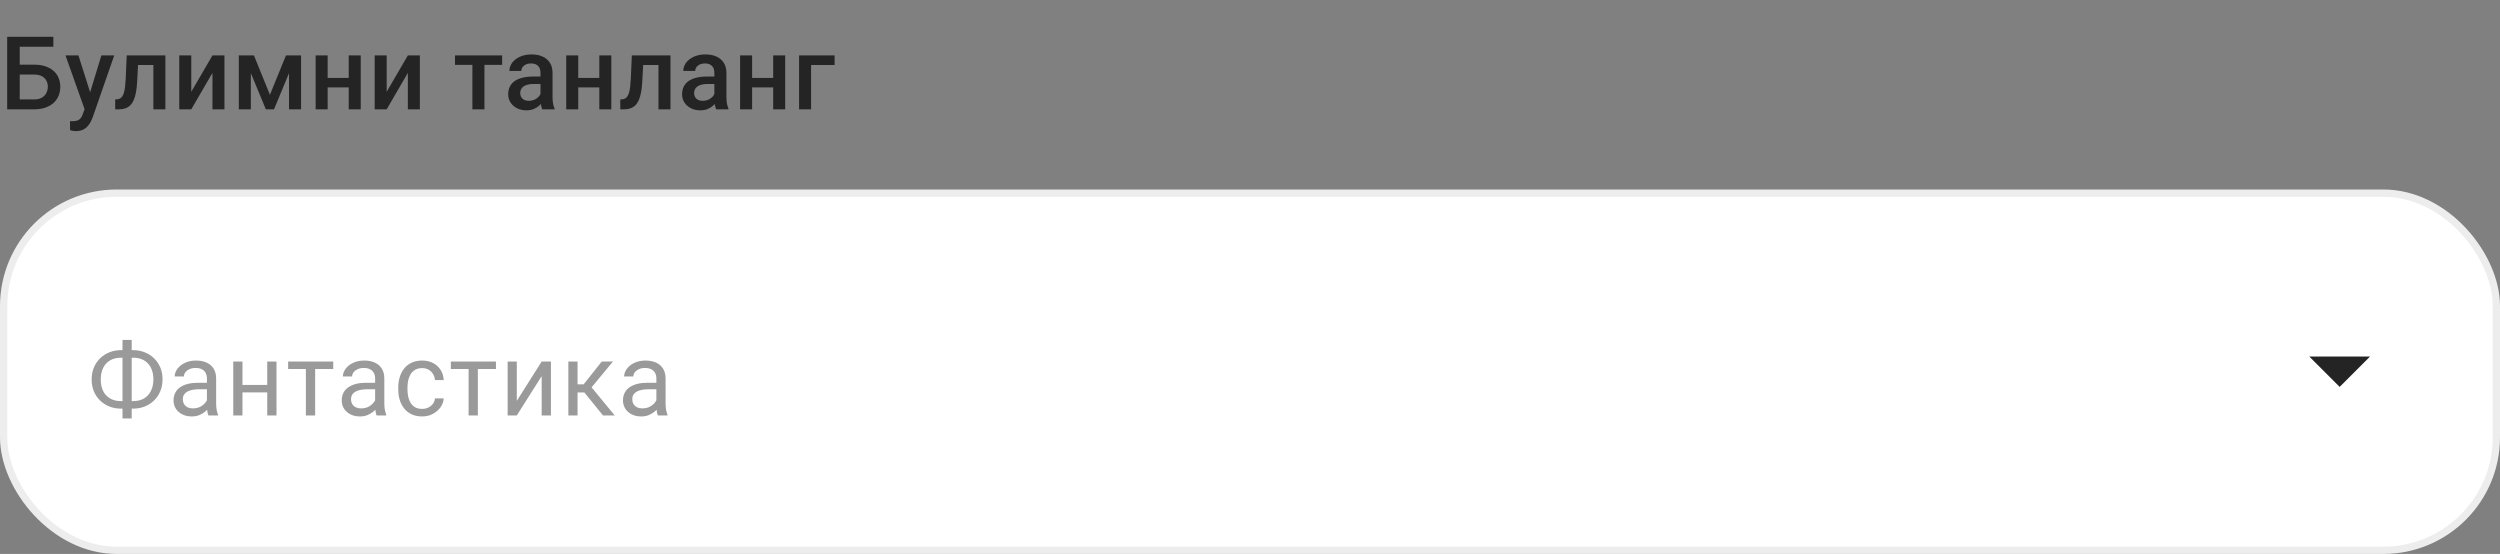 <svg width="343" height="76" viewBox="0 0 343 76" fill="none" xmlns="http://www.w3.org/2000/svg">
<rect x="0" y="0" width="343" height="76" fill="#808080" stroke="none"/>
<path d="M7.321 5.047V6.414H2.693V15H0.984V5.047H7.321ZM2.174 8.868H4.676C5.432 8.868 6.079 8.996 6.617 9.251C7.155 9.502 7.565 9.855 7.848 10.31C8.13 10.766 8.271 11.297 8.271 11.903C8.271 12.359 8.192 12.776 8.032 13.154C7.873 13.533 7.638 13.861 7.328 14.139C7.018 14.412 6.64 14.624 6.193 14.774C5.751 14.925 5.245 15 4.676 15H0.984V5.047H2.707V13.64H4.676C5.109 13.64 5.464 13.56 5.742 13.4C6.02 13.236 6.225 13.022 6.357 12.758C6.494 12.493 6.562 12.204 6.562 11.89C6.562 11.584 6.494 11.306 6.357 11.056C6.225 10.805 6.02 10.604 5.742 10.454C5.464 10.304 5.109 10.229 4.676 10.229H2.174V8.868ZM11.899 14.193L13.909 7.604H15.672L12.706 16.128C12.637 16.31 12.548 16.509 12.439 16.723C12.329 16.937 12.186 17.14 12.008 17.331C11.835 17.527 11.619 17.684 11.359 17.803C11.099 17.926 10.785 17.987 10.415 17.987C10.27 17.987 10.128 17.974 9.992 17.946C9.859 17.924 9.734 17.898 9.616 17.871L9.609 16.613C9.654 16.618 9.709 16.622 9.773 16.627C9.841 16.631 9.896 16.634 9.937 16.634C10.21 16.634 10.438 16.6 10.62 16.531C10.803 16.467 10.951 16.363 11.065 16.217C11.183 16.071 11.284 15.875 11.366 15.629L11.899 14.193ZM10.764 7.604L12.521 13.141L12.815 14.877L11.673 15.171L8.987 7.604H10.764ZM21.398 7.604V8.916H17.789V7.604H21.398ZM22.69 7.604V15H21.043V7.604H22.69ZM17.386 7.604H19.012L18.814 11.261C18.787 11.803 18.732 12.282 18.65 12.696C18.573 13.106 18.468 13.46 18.336 13.756C18.204 14.047 18.042 14.284 17.85 14.467C17.659 14.649 17.436 14.784 17.18 14.87C16.925 14.957 16.638 15 16.319 15H15.806L15.8 13.646L16.059 13.626C16.228 13.612 16.374 13.569 16.497 13.496C16.62 13.419 16.725 13.309 16.811 13.168C16.902 13.027 16.975 12.844 17.03 12.621C17.089 12.398 17.135 12.133 17.167 11.828C17.203 11.523 17.231 11.167 17.249 10.762L17.386 7.604ZM26.242 12.594L29.148 7.604H30.795V15H29.148V10.003L26.242 15H24.595V7.604H26.242V12.594ZM37.034 13.004L39.235 7.604H40.664L37.594 15H36.473L33.411 7.604H34.84L37.034 13.004ZM34.416 7.604V15H32.768V7.604H34.416ZM39.652 15V7.604H41.306V15H39.652ZM48.304 10.693V11.992H44.476V10.693H48.304ZM44.954 7.604V15H43.307V7.604H44.954ZM49.493 7.604V15H47.846V7.604H49.493ZM53.052 12.594L55.957 7.604H57.605V15H55.957V10.003L53.052 15H51.405V7.604H53.052V12.594ZM66.466 7.604V15H64.812V7.604H66.466ZM68.893 7.604V8.902H62.426V7.604H68.893ZM74.154 13.517V9.989C74.154 9.725 74.106 9.497 74.01 9.306C73.915 9.114 73.769 8.966 73.573 8.861C73.381 8.757 73.14 8.704 72.848 8.704C72.579 8.704 72.347 8.75 72.151 8.841C71.955 8.932 71.802 9.055 71.693 9.21C71.584 9.365 71.529 9.54 71.529 9.736H69.888C69.888 9.445 69.959 9.162 70.1 8.889C70.242 8.615 70.447 8.371 70.715 8.157C70.984 7.943 71.306 7.774 71.679 7.651C72.053 7.528 72.472 7.467 72.937 7.467C73.493 7.467 73.985 7.56 74.414 7.747C74.847 7.934 75.186 8.216 75.432 8.595C75.683 8.968 75.808 9.438 75.808 10.003V13.291C75.808 13.628 75.831 13.931 75.877 14.2C75.927 14.464 75.997 14.695 76.088 14.891V15H74.4C74.323 14.822 74.261 14.597 74.215 14.323C74.174 14.045 74.154 13.776 74.154 13.517ZM74.393 10.502L74.407 11.521H73.224C72.919 11.521 72.65 11.55 72.418 11.609C72.185 11.664 71.992 11.746 71.837 11.855C71.682 11.965 71.565 12.097 71.488 12.252C71.41 12.407 71.372 12.582 71.372 12.778C71.372 12.974 71.417 13.154 71.508 13.318C71.6 13.478 71.732 13.603 71.905 13.694C72.083 13.786 72.297 13.831 72.547 13.831C72.885 13.831 73.179 13.763 73.429 13.626C73.684 13.485 73.885 13.314 74.031 13.113C74.177 12.908 74.254 12.714 74.263 12.532L74.796 13.264C74.742 13.45 74.648 13.651 74.516 13.865C74.384 14.079 74.211 14.284 73.997 14.48C73.787 14.672 73.534 14.829 73.238 14.952C72.946 15.075 72.609 15.137 72.226 15.137C71.743 15.137 71.312 15.041 70.934 14.85C70.556 14.654 70.26 14.392 70.046 14.063C69.831 13.731 69.724 13.355 69.724 12.935C69.724 12.544 69.797 12.197 69.943 11.896C70.093 11.591 70.312 11.336 70.599 11.131C70.891 10.926 71.246 10.771 71.666 10.666C72.085 10.557 72.563 10.502 73.101 10.502H74.393ZM82.683 10.693V11.992H78.855V10.693H82.683ZM79.333 7.604V15H77.686V7.604H79.333ZM83.872 7.604V15H82.225V7.604H83.872ZM90.699 7.604V8.916H87.089V7.604H90.699ZM91.991 7.604V15H90.343V7.604H91.991ZM86.686 7.604H88.313L88.115 11.261C88.087 11.803 88.033 12.282 87.951 12.696C87.873 13.106 87.768 13.46 87.636 13.756C87.504 14.047 87.342 14.284 87.151 14.467C86.959 14.649 86.736 14.784 86.481 14.87C86.226 14.957 85.939 15 85.62 15H85.107L85.1 13.646L85.36 13.626C85.528 13.612 85.674 13.569 85.797 13.496C85.92 13.419 86.025 13.309 86.112 13.168C86.203 13.027 86.276 12.844 86.331 12.621C86.39 12.398 86.435 12.133 86.467 11.828C86.504 11.523 86.531 11.167 86.549 10.762L86.686 7.604ZM98.01 13.517V9.989C98.01 9.725 97.963 9.497 97.867 9.306C97.771 9.114 97.626 8.966 97.43 8.861C97.238 8.757 96.996 8.704 96.705 8.704C96.436 8.704 96.204 8.75 96.008 8.841C95.812 8.932 95.659 9.055 95.55 9.21C95.44 9.365 95.385 9.54 95.385 9.736H93.745C93.745 9.445 93.816 9.162 93.957 8.889C94.098 8.615 94.303 8.371 94.572 8.157C94.841 7.943 95.162 7.774 95.536 7.651C95.91 7.528 96.329 7.467 96.794 7.467C97.35 7.467 97.842 7.56 98.27 7.747C98.703 7.934 99.043 8.216 99.289 8.595C99.54 8.968 99.665 9.438 99.665 10.003V13.291C99.665 13.628 99.688 13.931 99.733 14.2C99.783 14.464 99.854 14.695 99.945 14.891V15H98.257C98.179 14.822 98.118 14.597 98.072 14.323C98.031 14.045 98.01 13.776 98.01 13.517ZM98.25 10.502L98.263 11.521H97.081C96.775 11.521 96.507 11.55 96.274 11.609C96.042 11.664 95.848 11.746 95.693 11.855C95.538 11.965 95.422 12.097 95.344 12.252C95.267 12.407 95.228 12.582 95.228 12.778C95.228 12.974 95.274 13.154 95.365 13.318C95.456 13.478 95.588 13.603 95.761 13.694C95.939 13.786 96.153 13.831 96.404 13.831C96.741 13.831 97.035 13.763 97.286 13.626C97.541 13.485 97.742 13.314 97.888 13.113C98.033 12.908 98.111 12.714 98.12 12.532L98.653 13.264C98.598 13.45 98.505 13.651 98.373 13.865C98.241 14.079 98.067 14.284 97.853 14.48C97.644 14.672 97.391 14.829 97.094 14.952C96.803 15.075 96.466 15.137 96.083 15.137C95.6 15.137 95.169 15.041 94.791 14.85C94.413 14.654 94.116 14.392 93.902 14.063C93.688 13.731 93.581 13.355 93.581 12.935C93.581 12.544 93.654 12.197 93.8 11.896C93.95 11.591 94.169 11.336 94.456 11.131C94.748 10.926 95.103 10.771 95.522 10.666C95.942 10.557 96.42 10.502 96.958 10.502H98.25ZM106.539 10.693V11.992H102.711V10.693H106.539ZM103.19 7.604V15H101.542V7.604H103.19ZM107.729 7.604V15H106.081V7.604H107.729ZM114.507 7.604V8.916H111.281V15H109.633V7.604H114.507Z" fill="#242424"/>
<rect x="0.5" y="26.5" width="342" height="49" rx="15.5" fill="white"/>
<rect x="0.5" y="26.5" width="342" height="49" rx="15.5" stroke="#EDEDED"/>
<path d="M16.607 48.038H18.255C18.829 48.038 19.36 48.136 19.848 48.332C20.34 48.523 20.768 48.797 21.133 49.152C21.502 49.508 21.789 49.932 21.994 50.424C22.199 50.911 22.302 51.452 22.302 52.044C22.302 52.636 22.199 53.179 21.994 53.671C21.789 54.163 21.502 54.589 21.133 54.949C20.768 55.305 20.34 55.58 19.848 55.776C19.36 55.968 18.829 56.063 18.255 56.063H16.607C16.033 56.063 15.502 55.968 15.015 55.776C14.527 55.58 14.099 55.305 13.729 54.949C13.365 54.594 13.08 54.172 12.875 53.685C12.675 53.192 12.574 52.65 12.574 52.058C12.574 51.465 12.675 50.925 12.875 50.438C13.08 49.945 13.365 49.522 13.729 49.166C14.099 48.806 14.527 48.528 15.015 48.332C15.502 48.136 16.033 48.038 16.607 48.038ZM16.607 49.077C16.01 49.077 15.505 49.203 15.09 49.453C14.675 49.699 14.361 50.046 14.146 50.492C13.932 50.939 13.825 51.461 13.825 52.058C13.825 52.509 13.884 52.917 14.003 53.281C14.126 53.646 14.306 53.958 14.543 54.218C14.78 54.477 15.072 54.678 15.418 54.819C15.764 54.961 16.161 55.031 16.607 55.031H18.269C18.861 55.031 19.362 54.908 19.773 54.662C20.187 54.411 20.502 54.063 20.716 53.616C20.935 53.165 21.044 52.641 21.044 52.044C21.044 51.597 20.982 51.192 20.859 50.827C20.736 50.463 20.556 50.15 20.319 49.891C20.087 49.631 19.797 49.43 19.451 49.289C19.109 49.148 18.715 49.077 18.269 49.077H16.607ZM18.07 46.637V57.41H16.806V46.637H18.07ZM28.39 55.735V51.928C28.39 51.636 28.33 51.383 28.212 51.169C28.098 50.95 27.925 50.782 27.692 50.663C27.46 50.545 27.173 50.485 26.831 50.485C26.512 50.485 26.232 50.54 25.99 50.649C25.753 50.759 25.566 50.902 25.43 51.08C25.297 51.258 25.231 51.449 25.231 51.654H23.967C23.967 51.39 24.035 51.128 24.172 50.868C24.309 50.608 24.505 50.374 24.76 50.164C25.02 49.95 25.329 49.781 25.689 49.658C26.054 49.531 26.46 49.467 26.906 49.467C27.444 49.467 27.918 49.558 28.328 49.74C28.743 49.922 29.066 50.198 29.299 50.567C29.536 50.932 29.654 51.39 29.654 51.941V55.387C29.654 55.633 29.675 55.895 29.716 56.173C29.761 56.451 29.828 56.69 29.914 56.891V57H28.595C28.531 56.854 28.481 56.66 28.444 56.419C28.408 56.173 28.39 55.945 28.39 55.735ZM28.608 52.516L28.622 53.404H27.344C26.984 53.404 26.662 53.434 26.38 53.493C26.097 53.548 25.86 53.632 25.669 53.746C25.477 53.86 25.332 54.004 25.231 54.177C25.131 54.345 25.081 54.544 25.081 54.772C25.081 55.004 25.134 55.216 25.238 55.407C25.343 55.599 25.5 55.751 25.71 55.865C25.924 55.975 26.186 56.029 26.496 56.029C26.884 56.029 27.225 55.947 27.521 55.783C27.818 55.619 28.052 55.419 28.226 55.182C28.403 54.945 28.499 54.715 28.513 54.491L29.053 55.1C29.021 55.291 28.934 55.503 28.793 55.735C28.652 55.968 28.463 56.191 28.226 56.405C27.993 56.615 27.715 56.79 27.392 56.932C27.073 57.068 26.713 57.137 26.311 57.137C25.81 57.137 25.37 57.039 24.992 56.843C24.619 56.647 24.327 56.385 24.117 56.057C23.912 55.724 23.81 55.352 23.81 54.942C23.81 54.546 23.887 54.197 24.042 53.897C24.197 53.591 24.42 53.338 24.712 53.138C25.004 52.933 25.355 52.778 25.765 52.673C26.175 52.568 26.633 52.516 27.139 52.516H28.608ZM36.911 52.81V53.835H33.001V52.81H36.911ZM33.268 49.603V57H32.003V49.603H33.268ZM37.937 49.603V57H36.665V49.603H37.937ZM43.238 49.603V57H41.967V49.603H43.238ZM45.72 49.603V50.629H39.533V49.603H45.72ZM51.466 55.735V51.928C51.466 51.636 51.407 51.383 51.288 51.169C51.174 50.95 51.001 50.782 50.769 50.663C50.536 50.545 50.249 50.485 49.907 50.485C49.588 50.485 49.308 50.54 49.066 50.649C48.829 50.759 48.643 50.902 48.506 51.08C48.374 51.258 48.308 51.449 48.308 51.654H47.043C47.043 51.39 47.111 51.128 47.248 50.868C47.385 50.608 47.581 50.374 47.836 50.164C48.096 49.95 48.406 49.781 48.766 49.658C49.13 49.531 49.536 49.467 49.982 49.467C50.52 49.467 50.994 49.558 51.404 49.74C51.819 49.922 52.143 50.198 52.375 50.567C52.612 50.932 52.73 51.39 52.73 51.941V55.387C52.73 55.633 52.751 55.895 52.792 56.173C52.838 56.451 52.904 56.69 52.99 56.891V57H51.671C51.607 56.854 51.557 56.66 51.52 56.419C51.484 56.173 51.466 55.945 51.466 55.735ZM51.685 52.516L51.698 53.404H50.42C50.06 53.404 49.739 53.434 49.456 53.493C49.173 53.548 48.937 53.632 48.745 53.746C48.554 53.86 48.408 54.004 48.308 54.177C48.207 54.345 48.157 54.544 48.157 54.772C48.157 55.004 48.21 55.216 48.315 55.407C48.419 55.599 48.577 55.751 48.786 55.865C49 55.975 49.262 56.029 49.572 56.029C49.96 56.029 50.301 55.947 50.598 55.783C50.894 55.619 51.129 55.419 51.302 55.182C51.48 54.945 51.575 54.715 51.589 54.491L52.129 55.1C52.097 55.291 52.01 55.503 51.869 55.735C51.728 55.968 51.539 56.191 51.302 56.405C51.069 56.615 50.791 56.79 50.468 56.932C50.149 57.068 49.789 57.137 49.388 57.137C48.886 57.137 48.447 57.039 48.068 56.843C47.695 56.647 47.403 56.385 47.193 56.057C46.988 55.724 46.886 55.352 46.886 54.942C46.886 54.546 46.963 54.197 47.118 53.897C47.273 53.591 47.496 53.338 47.788 53.138C48.08 52.933 48.431 52.778 48.841 52.673C49.251 52.568 49.709 52.516 50.215 52.516H51.685ZM57.93 56.098C58.23 56.098 58.508 56.036 58.764 55.913C59.019 55.79 59.228 55.621 59.393 55.407C59.557 55.188 59.65 54.94 59.673 54.662H60.876C60.853 55.1 60.705 55.508 60.432 55.886C60.163 56.259 59.81 56.562 59.372 56.795C58.935 57.023 58.454 57.137 57.93 57.137C57.374 57.137 56.888 57.039 56.474 56.843C56.063 56.647 55.722 56.378 55.448 56.036C55.179 55.694 54.977 55.302 54.84 54.86C54.708 54.414 54.642 53.942 54.642 53.445V53.158C54.642 52.661 54.708 52.192 54.84 51.75C54.977 51.303 55.179 50.909 55.448 50.567C55.722 50.226 56.063 49.957 56.474 49.761C56.888 49.565 57.374 49.467 57.93 49.467C58.508 49.467 59.014 49.585 59.447 49.822C59.88 50.055 60.22 50.374 60.466 50.779C60.717 51.18 60.853 51.636 60.876 52.147H59.673C59.65 51.841 59.563 51.565 59.413 51.319C59.267 51.073 59.067 50.877 58.812 50.731C58.561 50.581 58.267 50.506 57.93 50.506C57.542 50.506 57.217 50.583 56.952 50.738C56.692 50.889 56.485 51.094 56.33 51.353C56.18 51.609 56.07 51.894 56.002 52.208C55.938 52.518 55.906 52.835 55.906 53.158V53.445C55.906 53.769 55.938 54.088 56.002 54.402C56.066 54.717 56.173 55.002 56.323 55.257C56.478 55.512 56.685 55.717 56.945 55.872C57.21 56.023 57.538 56.098 57.93 56.098ZM65.562 49.603V57H64.291V49.603H65.562ZM68.044 49.603V50.629H61.857V49.603H68.044ZM70.905 54.997L74.316 49.603H75.588V57H74.316V51.606L70.905 57H69.647V49.603H70.905V54.997ZM79.242 49.603V57H77.978V49.603H79.242ZM84.096 49.603L80.589 53.842H78.818L78.627 52.734H80.076L82.558 49.603H84.096ZM82.735 57L80.015 53.65L80.828 52.734L84.342 57H82.735ZM90.054 55.735V51.928C90.054 51.636 89.995 51.383 89.876 51.169C89.762 50.95 89.589 50.782 89.356 50.663C89.124 50.545 88.837 50.485 88.495 50.485C88.176 50.485 87.896 50.54 87.654 50.649C87.417 50.759 87.231 50.902 87.094 51.08C86.962 51.258 86.895 51.449 86.895 51.654H85.631C85.631 51.39 85.699 51.128 85.836 50.868C85.973 50.608 86.169 50.374 86.424 50.164C86.684 49.95 86.993 49.781 87.353 49.658C87.718 49.531 88.124 49.467 88.57 49.467C89.108 49.467 89.582 49.558 89.992 49.74C90.407 49.922 90.731 50.198 90.963 50.567C91.2 50.932 91.318 51.39 91.318 51.941V55.387C91.318 55.633 91.339 55.895 91.38 56.173C91.425 56.451 91.492 56.69 91.578 56.891V57H90.259C90.195 56.854 90.145 56.66 90.108 56.419C90.072 56.173 90.054 55.945 90.054 55.735ZM90.272 52.516L90.286 53.404H89.008C88.648 53.404 88.326 53.434 88.044 53.493C87.761 53.548 87.524 53.632 87.333 53.746C87.142 53.86 86.996 54.004 86.895 54.177C86.795 54.345 86.745 54.544 86.745 54.772C86.745 55.004 86.797 55.216 86.902 55.407C87.007 55.599 87.164 55.751 87.374 55.865C87.588 55.975 87.85 56.029 88.16 56.029C88.547 56.029 88.889 55.947 89.186 55.783C89.482 55.619 89.716 55.419 89.89 55.182C90.067 54.945 90.163 54.715 90.177 54.491L90.717 55.1C90.685 55.291 90.598 55.503 90.457 55.735C90.316 55.968 90.127 56.191 89.89 56.405C89.657 56.615 89.379 56.79 89.056 56.932C88.737 57.068 88.377 57.137 87.976 57.137C87.474 57.137 87.034 57.039 86.656 56.843C86.283 56.647 85.991 56.385 85.781 56.057C85.576 55.724 85.474 55.352 85.474 54.942C85.474 54.546 85.551 54.197 85.706 53.897C85.861 53.591 86.084 53.338 86.376 53.138C86.668 52.933 87.019 52.778 87.429 52.673C87.839 52.568 88.297 52.516 88.803 52.516H90.272Z" fill="#9A9A9A"/>
<path d="M321 53.083L325.167 48.917H316.833L321 53.083Z" fill="#242424"/>
</svg>
